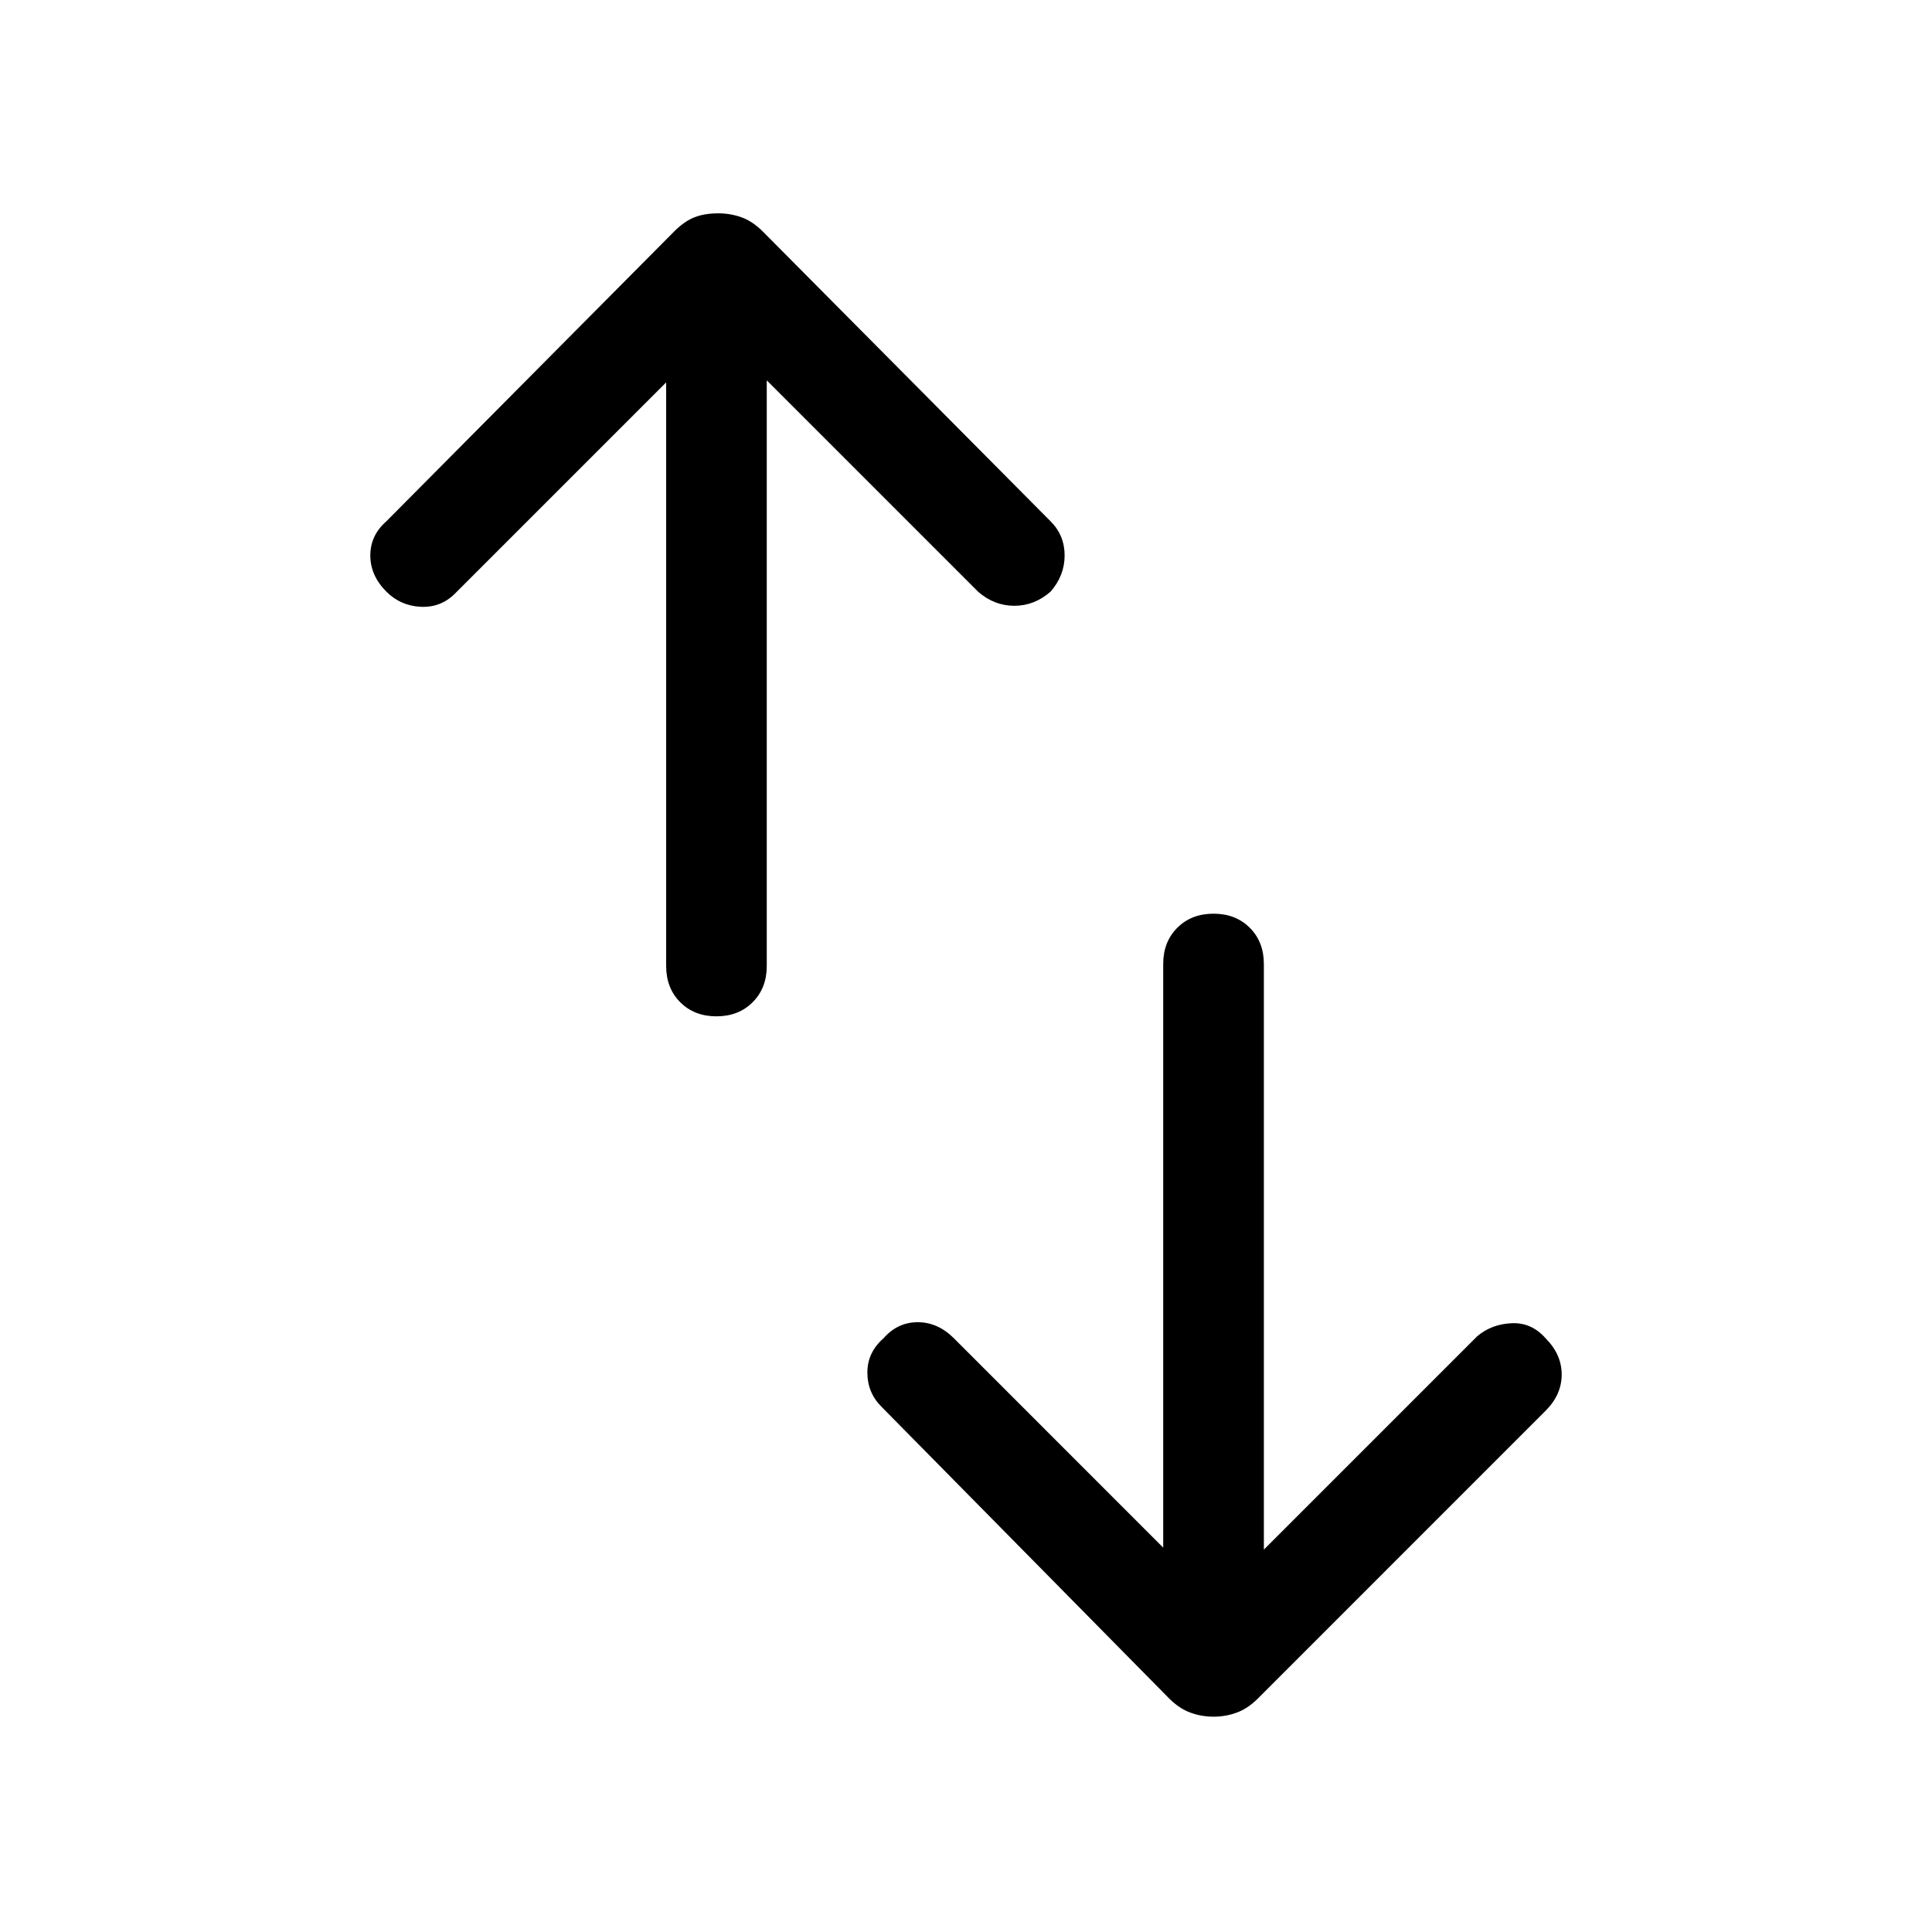 <svg xmlns="http://www.w3.org/2000/svg" height="40" width="40"><path d="M24.083 32.042V19.958q0-.458.292-.75.292-.291.75-.291t.75.291q.292.292.292.75v12.125l4.416-4.416q.292-.25.709-.271.416-.021.708.312.333.334.333.75 0 .417-.333.75l-5.958 5.959q-.209.208-.438.291-.229.084-.479.084-.25 0-.479-.084-.229-.083-.438-.291l-5.958-6.042q-.292-.292-.292-.708 0-.417.334-.709.291-.333.708-.333t.75.333ZM13.792 7.917l-4.375 4.375q-.292.291-.709.271-.416-.021-.708-.313-.333-.333-.333-.75T8 10.792l5.958-6q.209-.209.417-.292.208-.083.5-.083.25 0 .479.083.229.083.438.292l5.958 6q.292.291.292.708t-.292.75q-.333.292-.75.292t-.75-.292l-4.375-4.375V20q0 .458-.292.75-.291.292-.75.292-.458 0-.75-.292-.291-.292-.291-.75Z"/></svg>